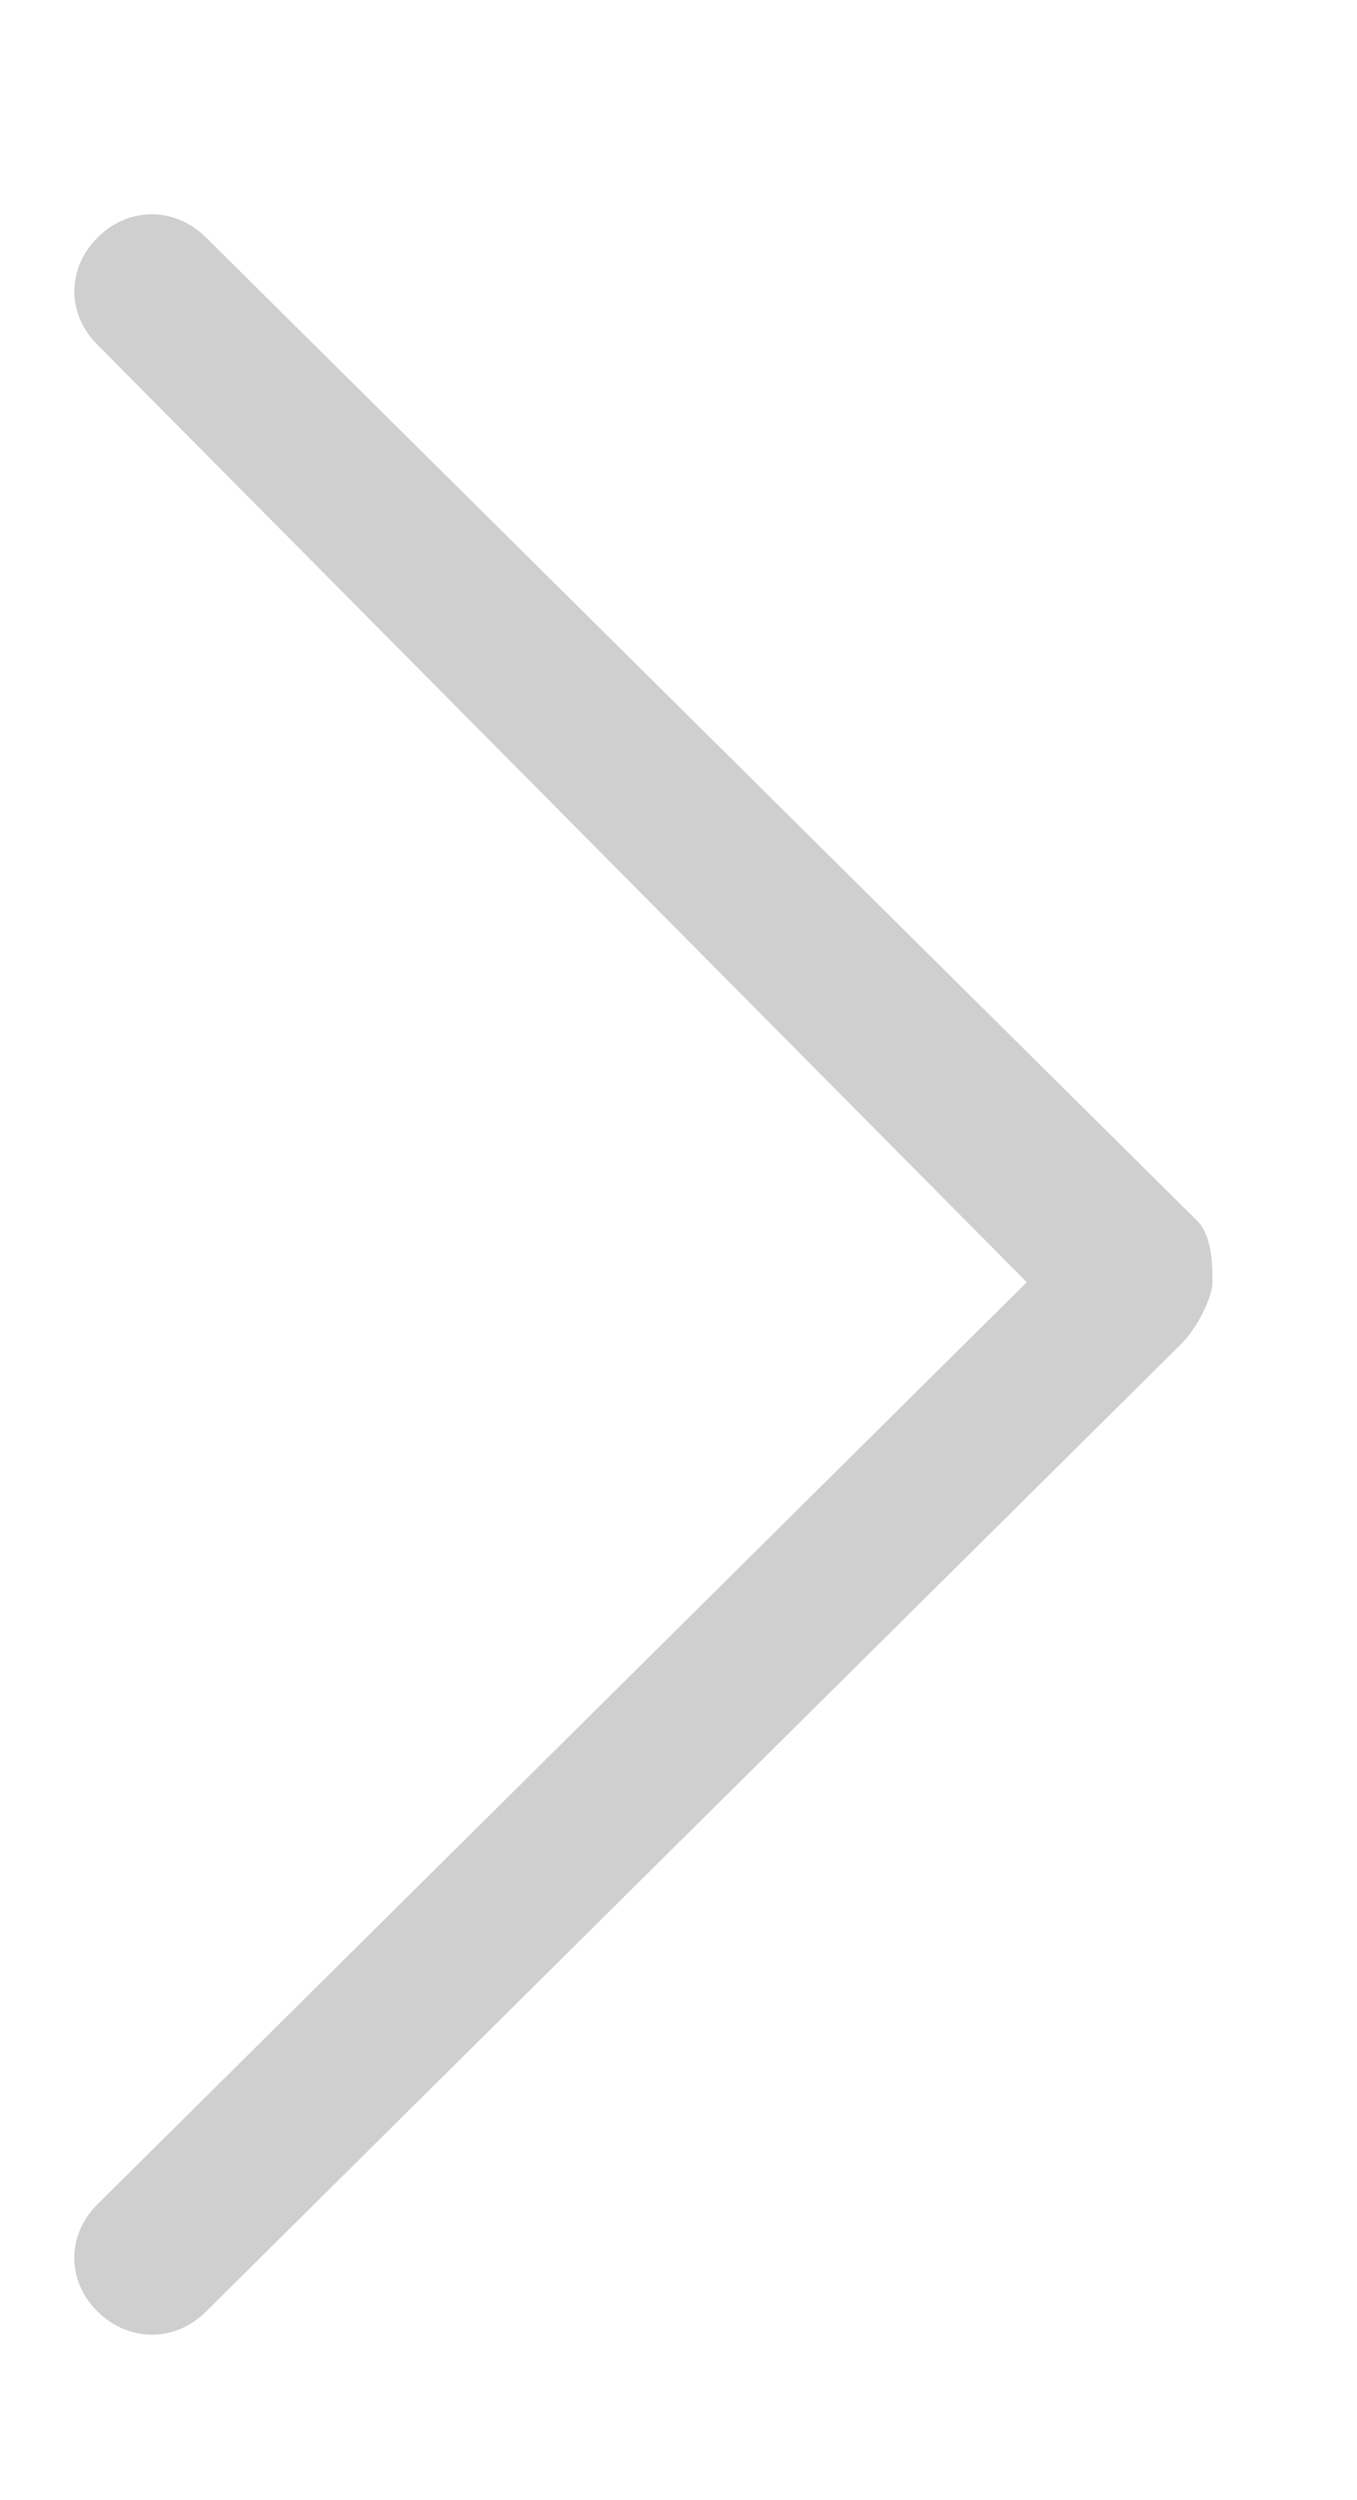 <?xml version="1.0" encoding="UTF-8"?>
<svg width="19px" height="35px" viewBox="0 0 19 35" version="1.1" xmlns="http://www.w3.org/2000/svg" xmlns:xlink="http://www.w3.org/1999/xlink">
    <!-- Generator: sketchtool 41.1 (35376) - http://www.bohemiancoding.com/sketch -->
    <title>BCE9F8E0-6942-41D8-AE02-998D5EFA184D</title>
    <desc>Created with sketchtool.</desc>
    <defs></defs>
    <g id="Page-1" stroke="none" stroke-width="1" fill="none" fill-rule="evenodd">
        <g id="切图" transform="translate(-307, -99)" fill="#CFCFCF">
            <path d="M310.642,116.734 L323.651,103.828 C324.087,103.396 324.087,102.752 323.651,102.323 C323.216,101.894 322.567,101.891 322.134,102.323 L308.476,115.873 C308.26,116.088 308.041,116.52 308.041,116.734 C308.041,116.949 308.041,117.381 308.257,117.595 L322.134,131.36 C322.57,131.792 323.219,131.792 323.651,131.36 C324.084,130.928 324.087,130.284 323.651,129.855 L310.642,116.734 Z" id="Shape-Copy-16" transform="translate(316.009, 116.842) rotate(-180) translate(-316.009, -116.842) "></path>
        </g>
    </g>
</svg>